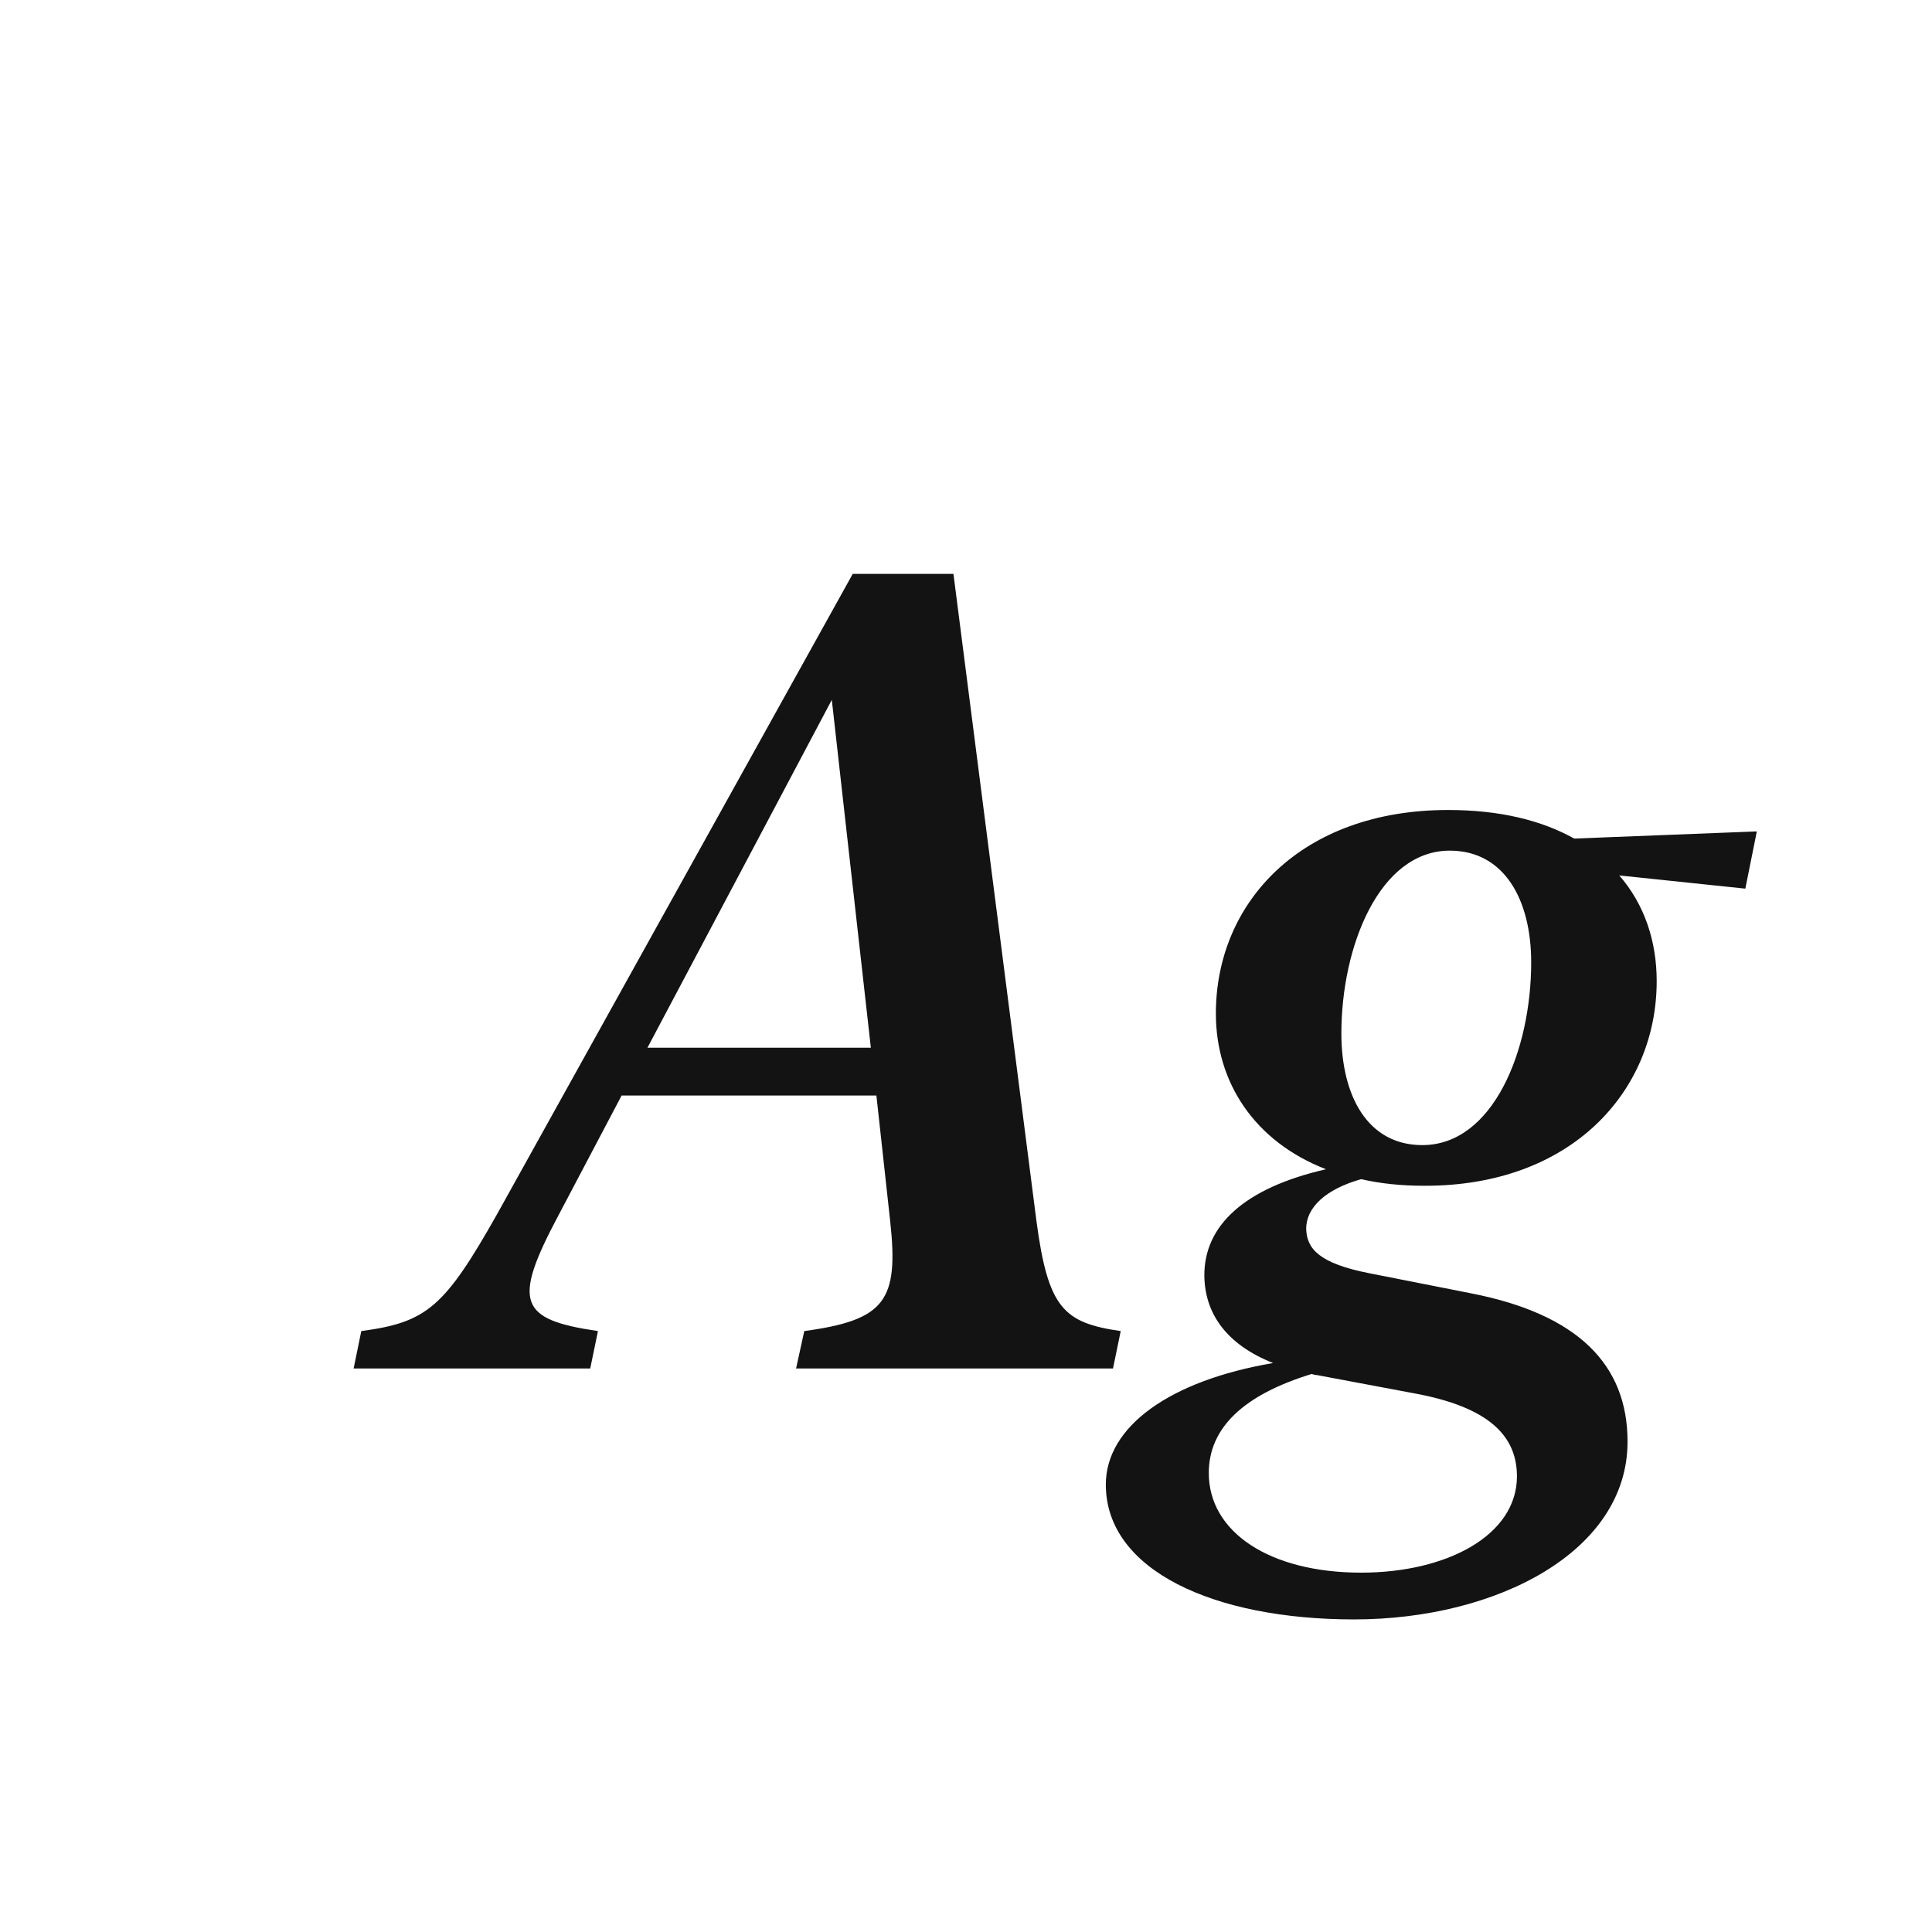 <svg width="24" height="24" viewBox="0 0 24 24" fill="none" xmlns="http://www.w3.org/2000/svg">
<path d="M12.876 15.175C13.02 16.248 13.211 16.433 13.922 16.535L13.826 17H9.889L9.991 16.535C10.996 16.398 11.167 16.159 11.058 15.168L10.887 13.609H7.722L6.936 15.1C6.361 16.18 6.45 16.392 7.428 16.535L7.332 17H4.393L4.488 16.535C5.302 16.426 5.521 16.241 6.177 15.079L10.593 7.129H11.844L12.876 15.175ZM8.043 13.015H10.818L10.333 8.694L8.043 13.015ZM16.82 20.117C15.084 20.117 13.737 19.509 13.737 18.442C13.737 17.718 14.537 17.15 15.815 16.932C15.227 16.699 14.968 16.31 14.961 15.852C14.954 15.229 15.453 14.758 16.472 14.525C15.576 14.177 15.104 13.438 15.104 12.591C15.104 11.21 16.164 10.062 17.989 10.062C18.632 10.062 19.151 10.191 19.555 10.417L21.824 10.328L21.681 11.039L20.115 10.875C20.43 11.237 20.58 11.695 20.58 12.188C20.58 13.555 19.52 14.737 17.689 14.73C17.408 14.73 17.148 14.703 16.909 14.648C16.472 14.771 16.226 14.997 16.226 15.264C16.232 15.51 16.383 15.694 17.012 15.817L18.263 16.064C19.602 16.323 20.218 16.952 20.218 17.909C20.218 19.276 18.591 20.117 16.82 20.117ZM16.663 12.837C16.663 13.616 16.991 14.225 17.668 14.225C18.55 14.225 19.021 13.042 19.021 11.955C19.021 11.176 18.686 10.567 18.01 10.567C17.135 10.567 16.663 11.757 16.663 12.837ZM15.016 18.299C15.016 19.03 15.768 19.536 16.909 19.536C17.976 19.536 18.844 19.071 18.844 18.34C18.844 17.841 18.502 17.479 17.565 17.308L16.362 17.082C16.342 17.082 16.314 17.075 16.294 17.068C15.446 17.328 15.016 17.738 15.016 18.299Z" fill="#131313"/>
</svg>
